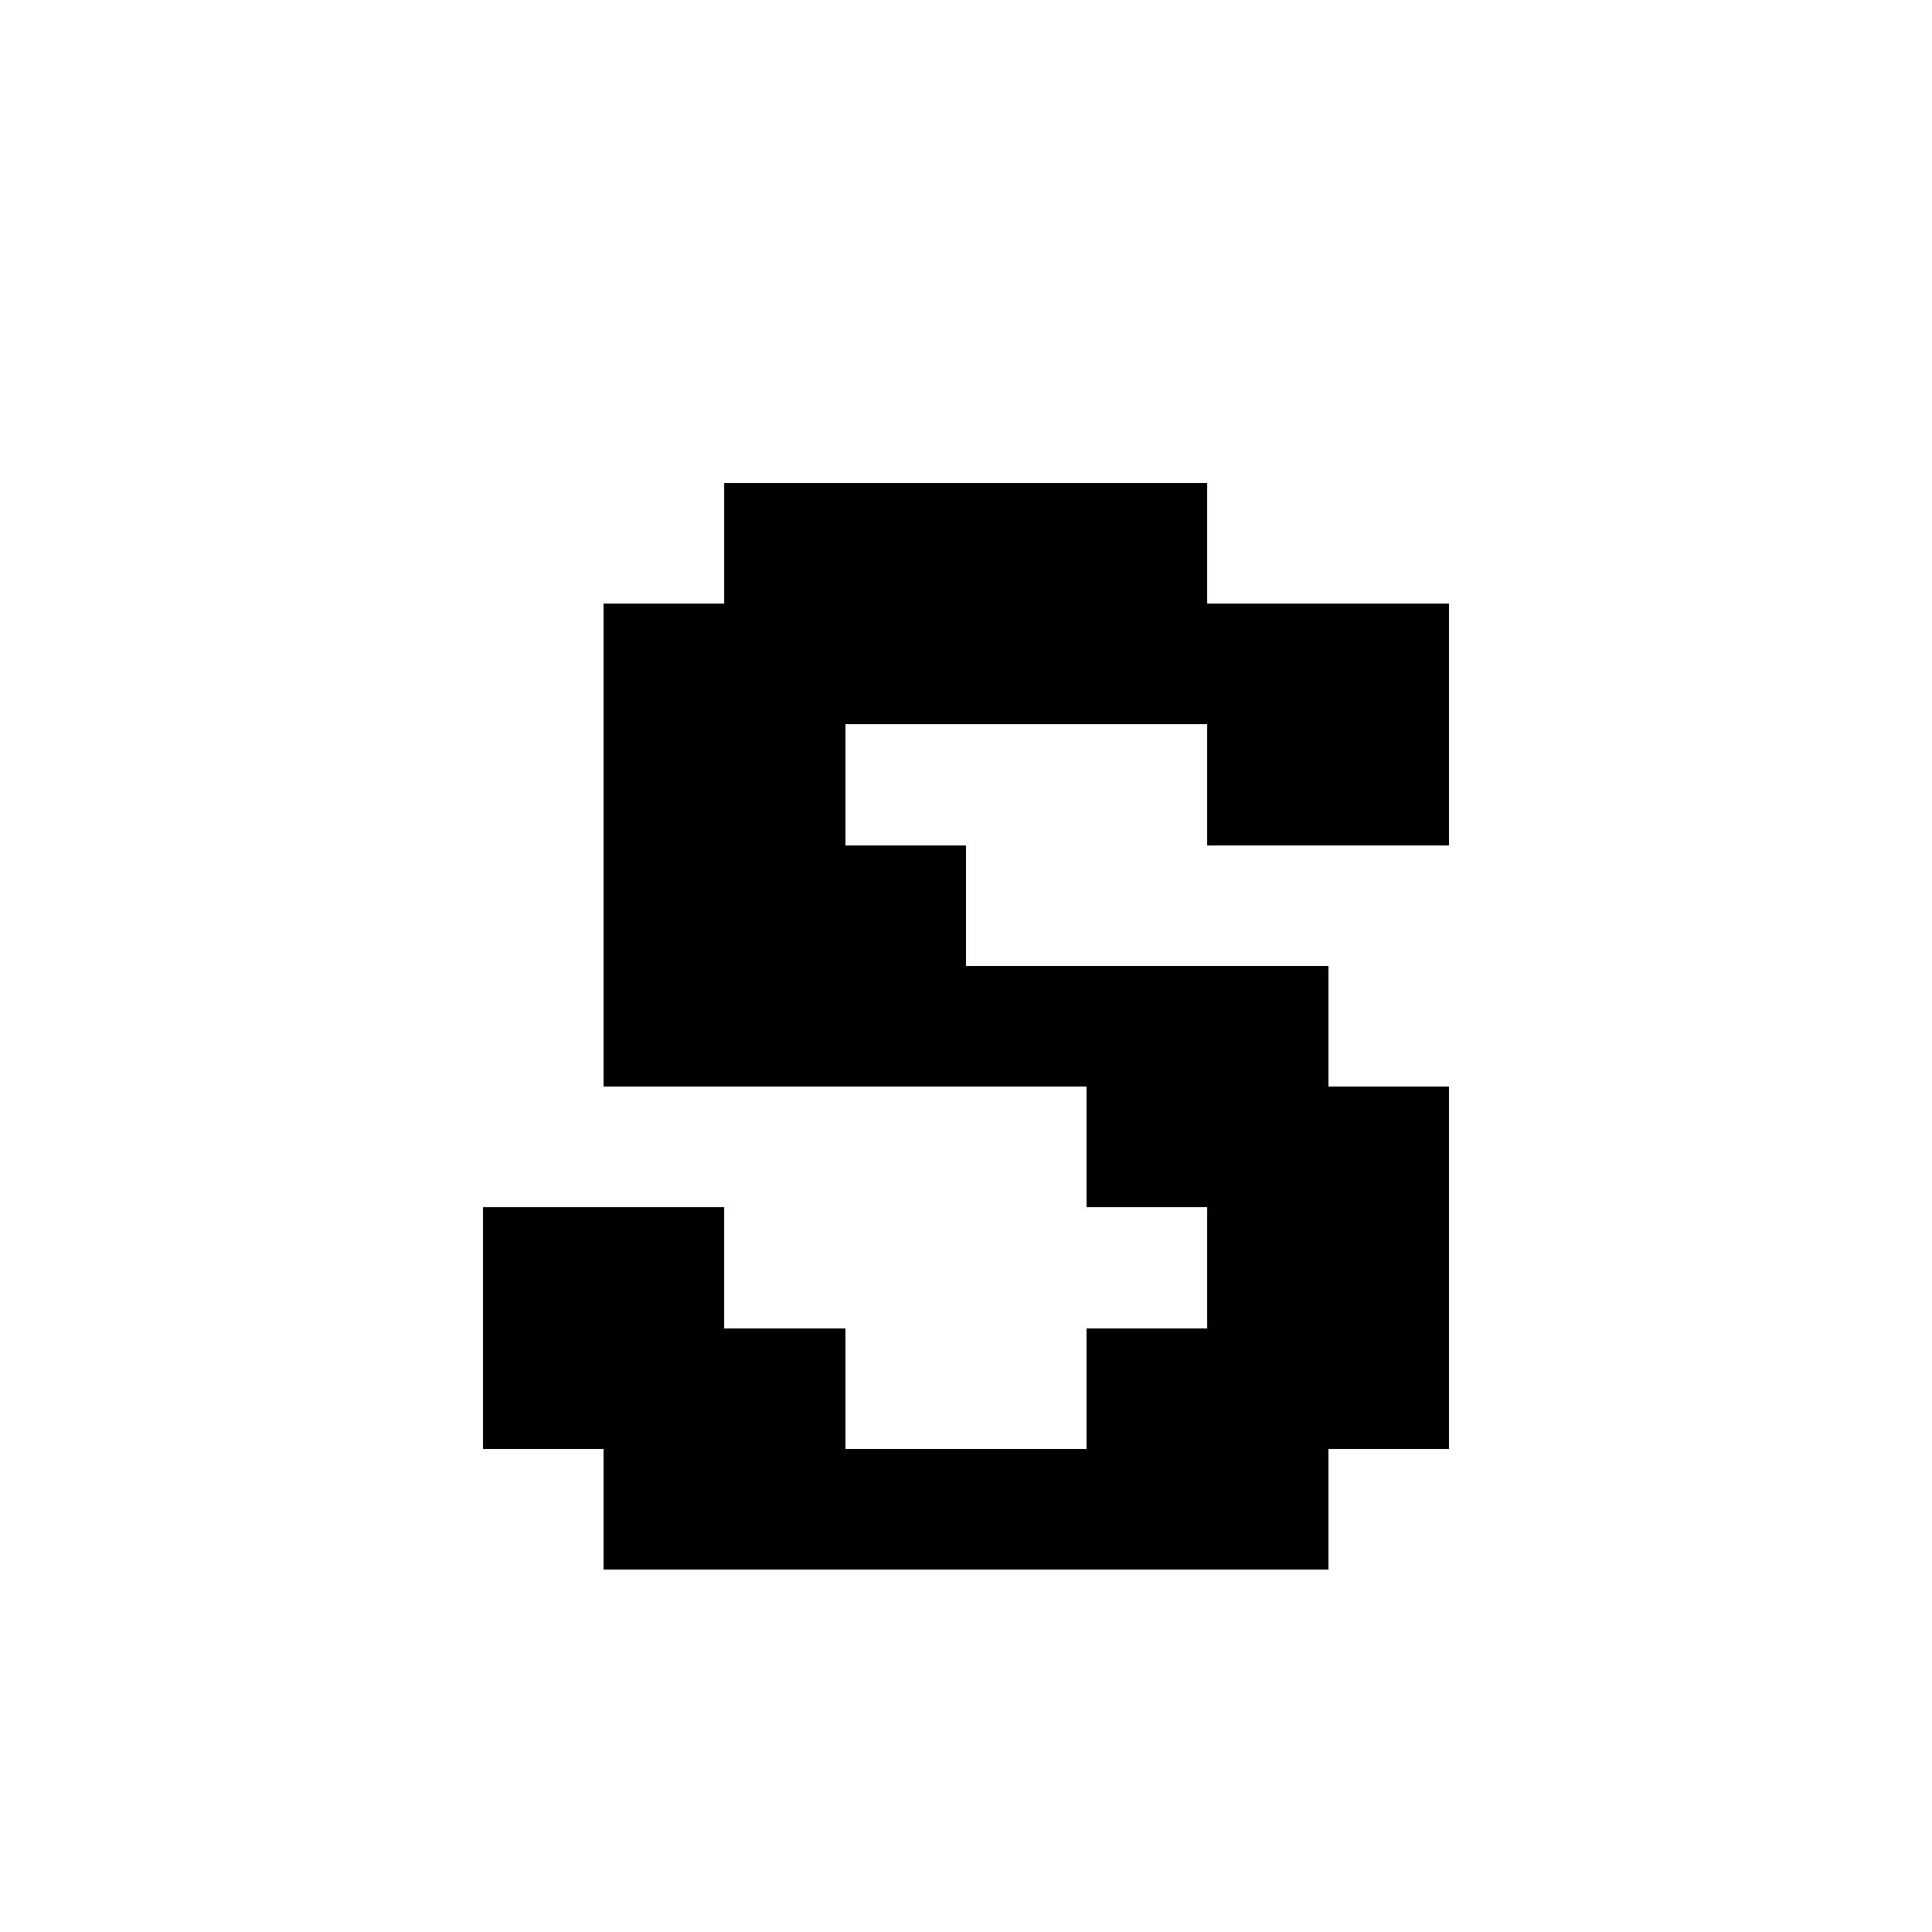 <svg xmlns="http://www.w3.org/2000/svg" viewBox="0 -0.5 16 16" shape-rendering="crispEdges">
<path stroke="#000000" d="M6 4h4M5 5h7M5 6h2M10 6h2M5 7h3M5 8h6M9 9h3M4 10h2M10 10h2M4 11h3M9 11h3M5 12h6" />
</svg>